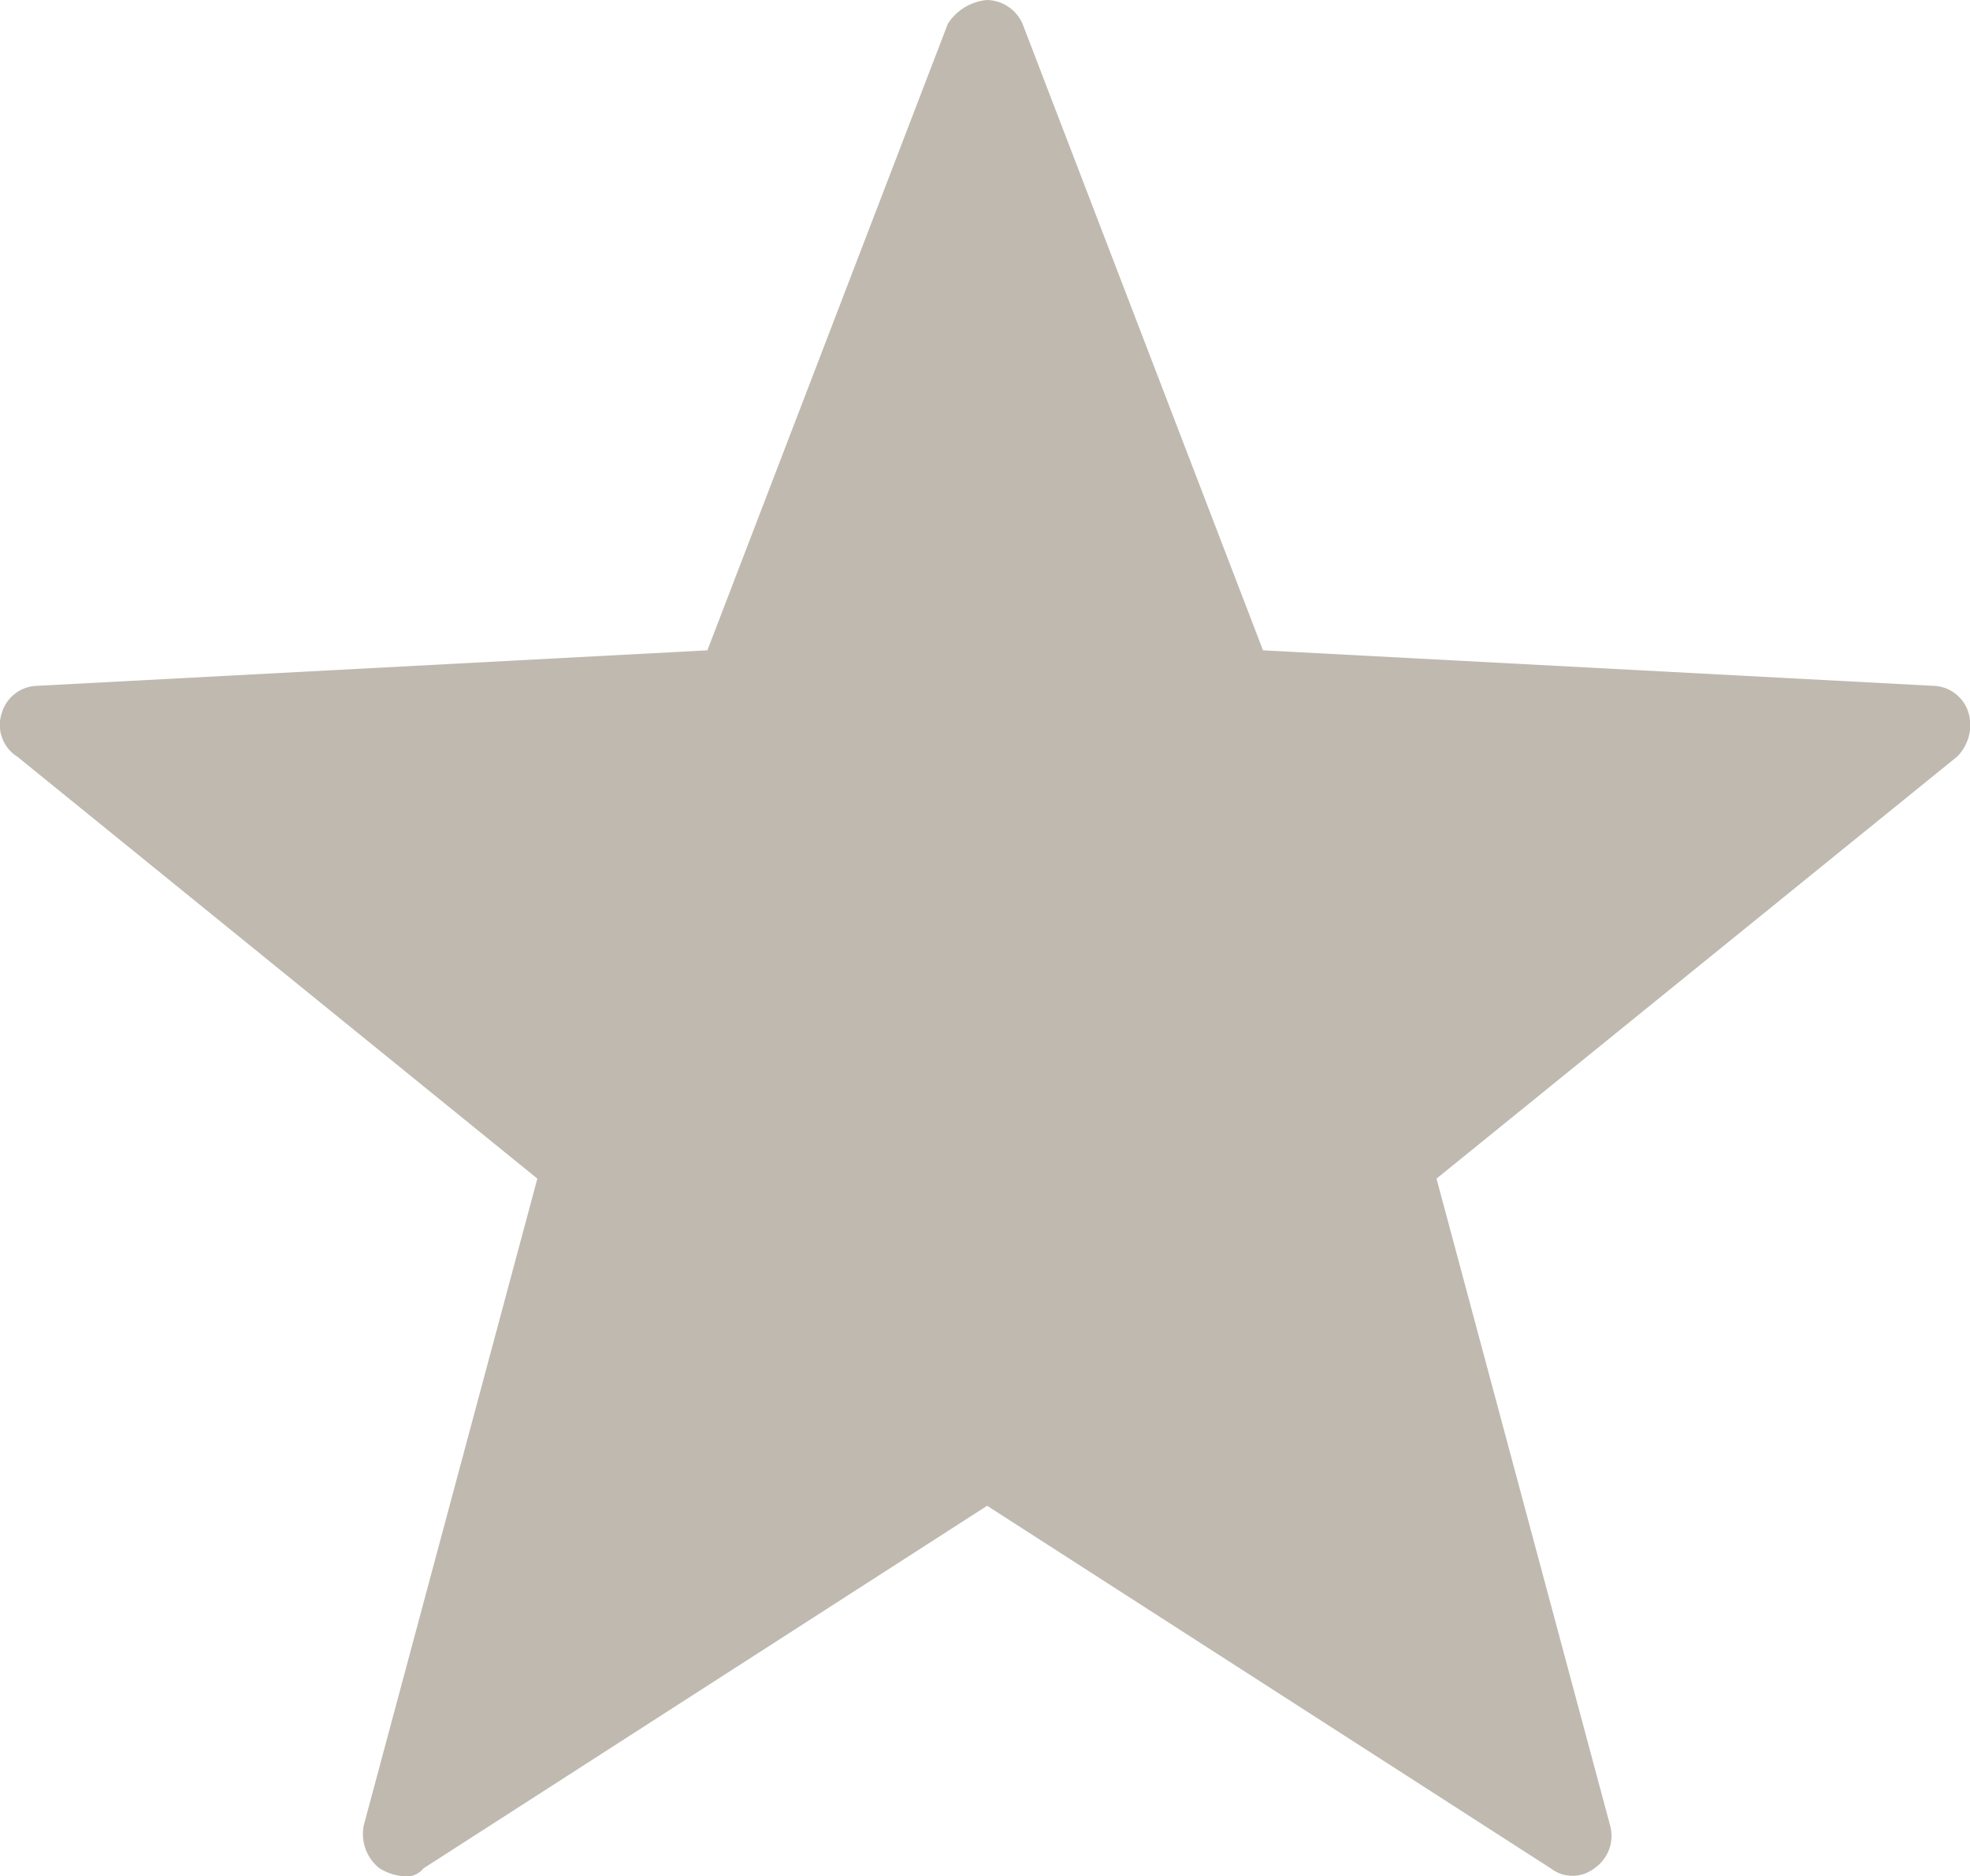 <svg xmlns="http://www.w3.org/2000/svg" width="15.317" height="14.59" viewBox="0 0 15.317 14.59">
  <path id="icons8-star" d="M3.1,15.59a.436.436,0,0,1-.184-.061.34.34,0,0,1-.123-.337l1.349-5.027L.1,6.885a.291.291,0,0,1-.123-.337.294.294,0,0,1,.276-.215l5.211-.276,1.87-4.873A.406.406,0,0,1,7.638,1a.31.31,0,0,1,.276.184l1.87,4.873,5.211.276a.294.294,0,0,1,.276.215.346.346,0,0,1-.092.337l-4.046,3.28,1.349,5.027a.306.306,0,0,1-.123.337.276.276,0,0,1-.337,0l-4.383-2.82-4.383,2.82A.169.169,0,0,1,3.1,15.59Z" transform="translate(0.036 -1)" fill="#bfb9b0"/>
</svg>
